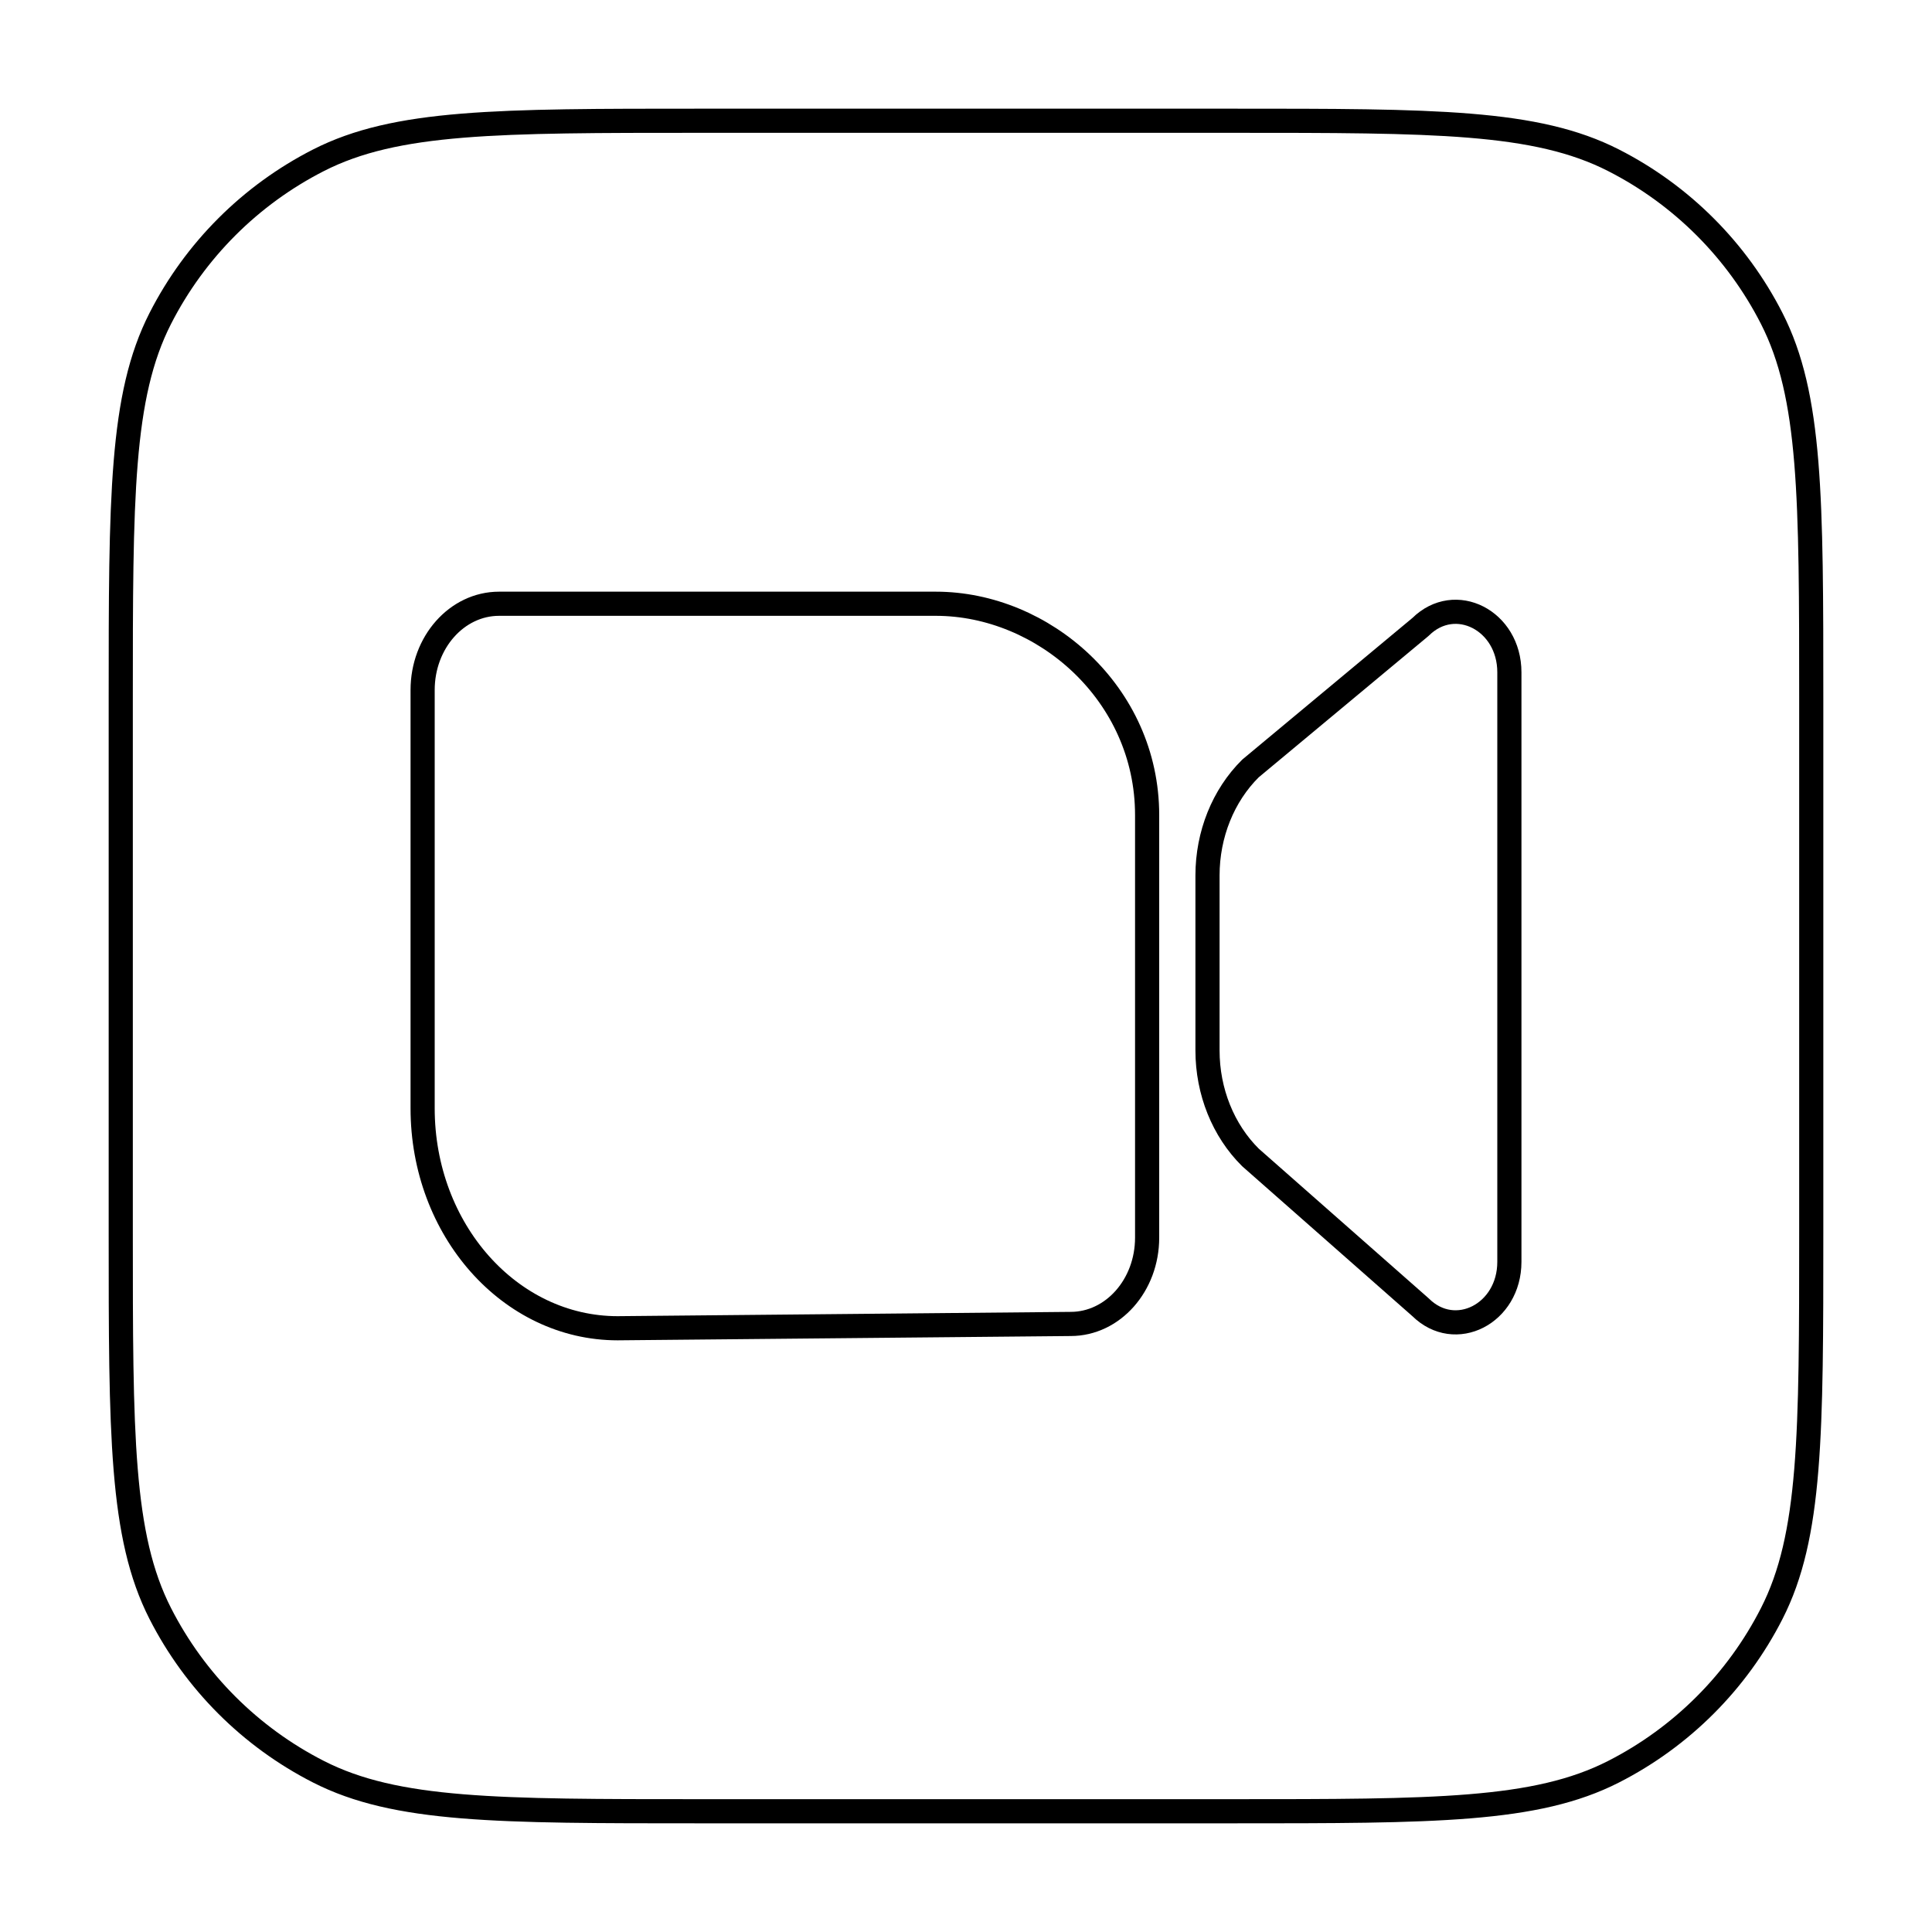 <svg viewBox="0 0 80 80" fill="none">
  <path d="M29 5H51C59.401 5 63.601 5 66.81 6.635C69.632 8.073 71.927 10.368 73.365 13.19C75 16.399 75 20.599 75 29V51C75 59.401 75 63.601 73.365 66.81C71.927 69.632 69.632 71.927 66.81 73.365C63.601 75 59.401 75 51 75H29C20.599 75 16.399 75 13.19 73.365C10.368 71.927 8.073 69.632 6.635 66.81C5 63.601 5 59.401 5 51V29C5 20.599 5 16.399 6.635 13.19C8.073 10.368 10.368 8.073 13.19 6.635C16.399 5 20.599 5 29 5Z" stroke="currentColor" stroke-linecap="round" stroke-linejoin="round" />
  <path d="M20.667 25C18.918 25 17.5 26.599 17.5 28.571V45.893C17.5 50.923 21.115 55 25.575 55L44.333 54.822C46.082 54.822 47.5 53.222 47.5 51.25V33.75C47.5 28.72 43.21 25 38.75 25L20.667 25Z" stroke="currentColor" stroke-linecap="round" stroke-linejoin="round" />
  <path d="M51.781 31.819C50.649 32.938 50 34.553 50 36.25V43.498C50 45.196 50.649 46.81 51.781 47.929L58.822 54.131C60.255 55.548 62.5 54.4 62.5 52.251V27.838C62.5 25.689 60.255 24.541 58.822 25.958L51.781 31.819Z" stroke="currentColor" stroke-linecap="round" stroke-linejoin="round" />
</svg>